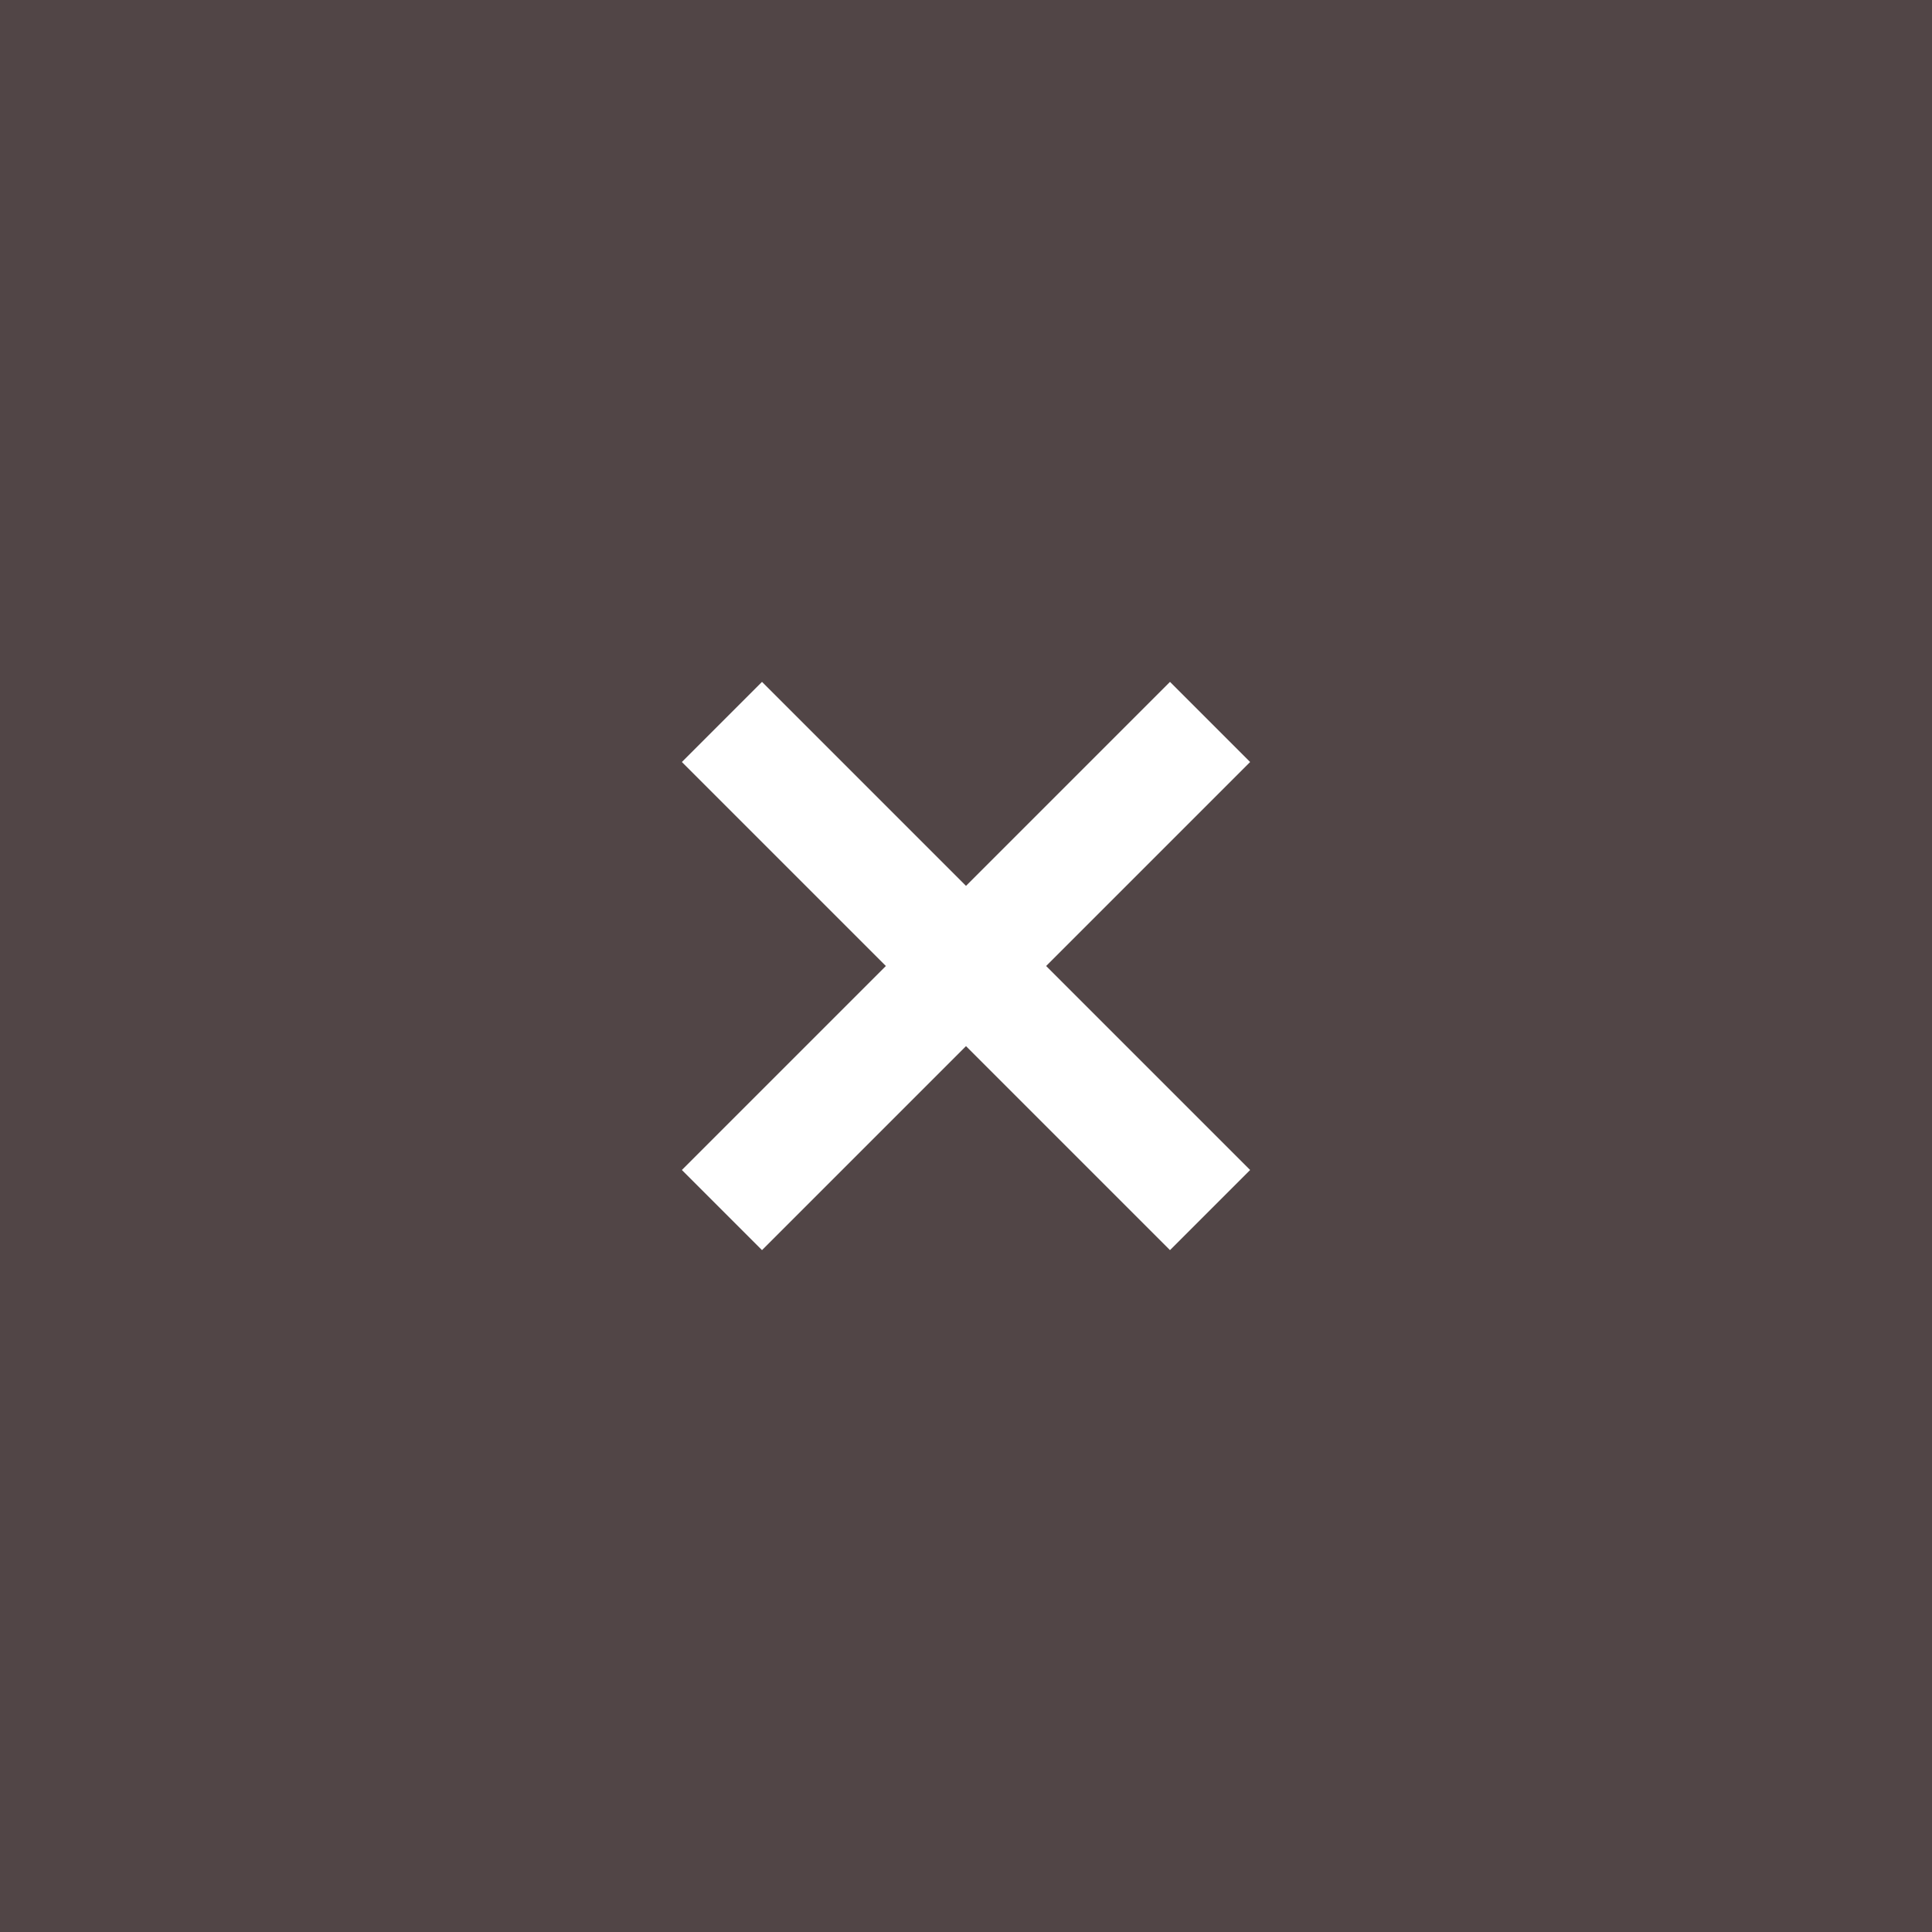 <?xml version="1.0" encoding="UTF-8" standalone="no"?>
<svg
   inkscape:version="1.1 (c4e8f9ed74, 2021-05-24)"
   sodipodi:docname="close-active.svg"
   id="svg12"
   version="1.1"
   viewBox="0 0 34 34"
   height="34"
   width="34"
   xmlns:inkscape="http://www.inkscape.org/namespaces/inkscape"
   xmlns:sodipodi="http://sodipodi.sourceforge.net/DTD/sodipodi-0.dtd"
   xmlns="http://www.w3.org/2000/svg"
   xmlns:svg="http://www.w3.org/2000/svg"
   xmlns:rdf="http://www.w3.org/1999/02/22-rdf-syntax-ns#"
   xmlns:cc="http://creativecommons.org/ns#"
   xmlns:dc="http://purl.org/dc/elements/1.1/">
  <defs
     id="defs16" />
  <sodipodi:namedview
     inkscape:document-rotation="0"
     inkscape:current-layer="svg12"
     inkscape:window-maximized="1"
     inkscape:window-y="0"
     inkscape:window-x="0"
     inkscape:cy="15.254237"
     inkscape:cx="-88.067797"
     inkscape:zoom="7.375"
     showgrid="false"
     id="namedview14"
     inkscape:window-height="994"
     inkscape:window-width="1920"
     inkscape:pageshadow="2"
     inkscape:pageopacity="0"
     guidetolerance="10"
     gridtolerance="10"
     objecttolerance="10"
     borderopacity="1"
     bordercolor="#666666"
     pagecolor="#ffffff"
     inkscape:pagecheckerboard="0" />
  <rect
     style="fill:#514546;fill-opacity:1;stroke-width:1.125"
     id="rect2"
     fill="#E0E0E0"
     height="36"
     width="36"
     x="-1"
     y="-1" />
  <path
     id="path8"
     d="M 22,13.41 20.59,12 17,15.59 13.41,12 12,13.41 15.59,17 12,20.59 13.41,22 17,18.41 20.59,22 22,20.59 18.41,17 Z"
     style="fill:#ffffff" />
</svg>
